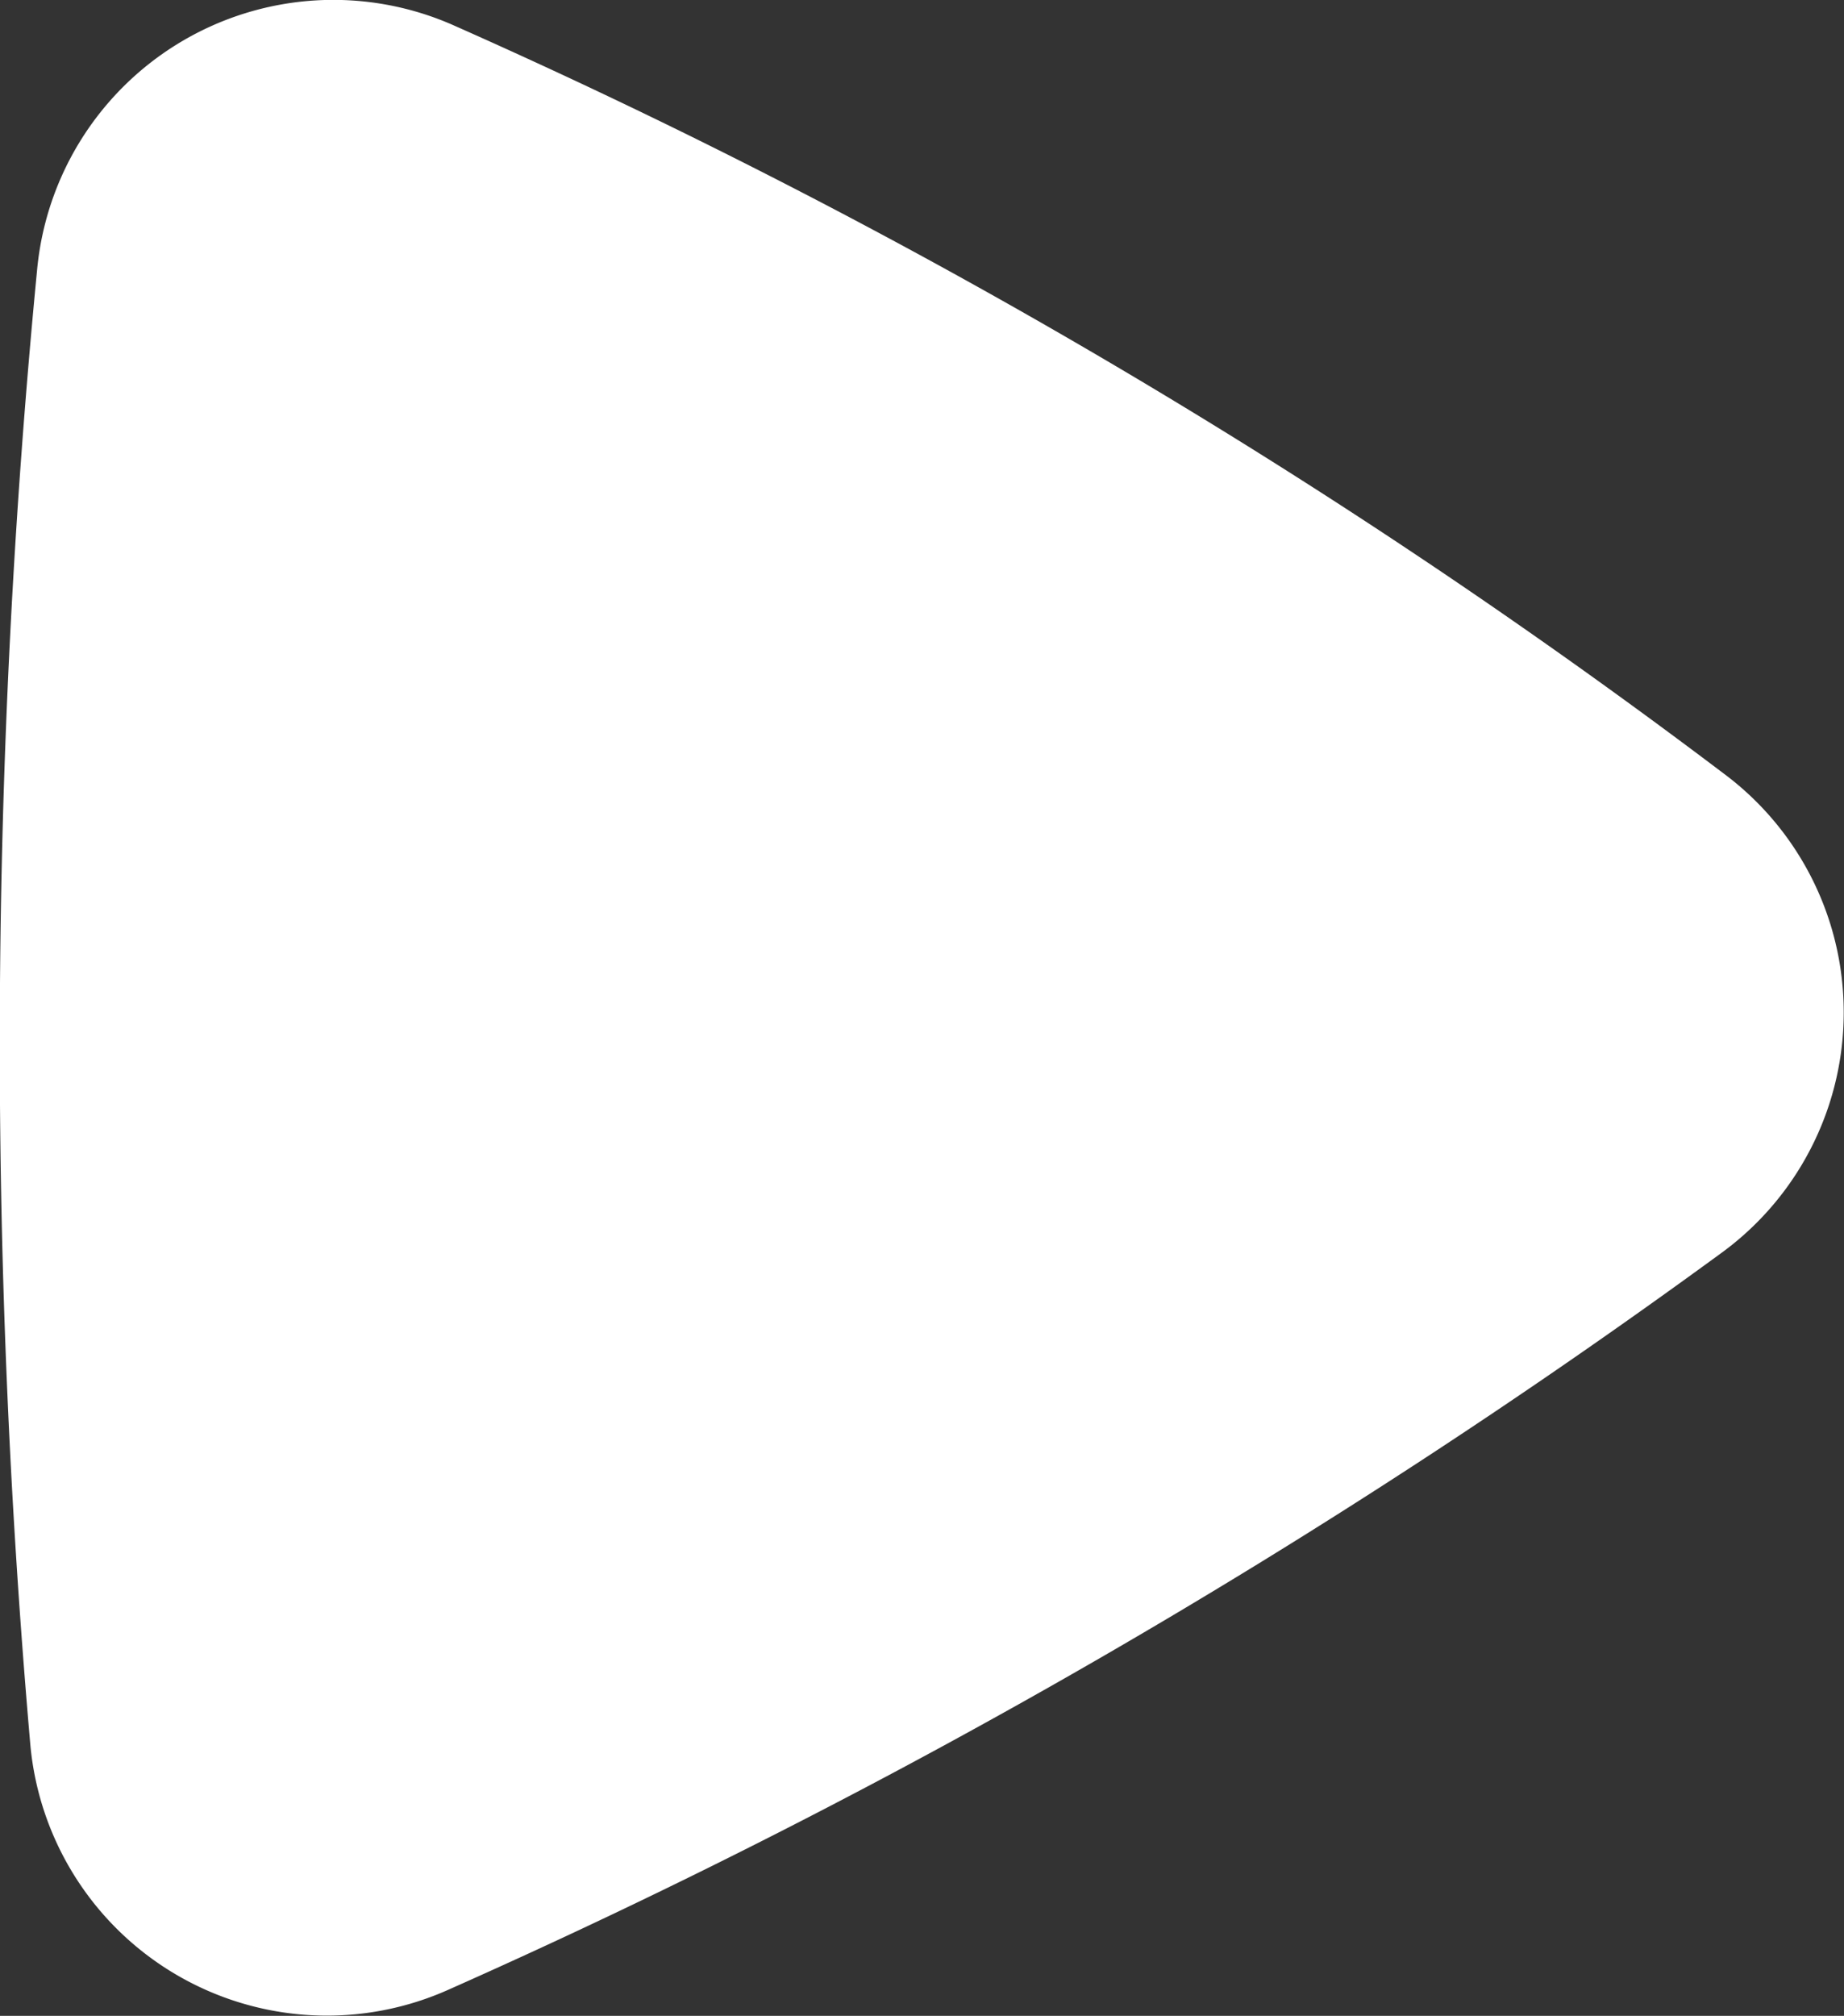 <svg xmlns="http://www.w3.org/2000/svg"  viewBox="0 0 19.706 21.533">
  <rect x="0" y="0" width="19.706" height="21.533" fill="#333333" stroke="none"/>
  <g id="Group_49" data-name="Group 49" transform="translate(0 0)">
    <path id="Path_1" data-name="Path 1" d="M-826.515,1121.208a68.544,68.544,0,0,0-13.6-8.006,3.179,3.179,0,0,0-4.429,2.616,85.935,85.935,0,0,0-.072,15.77,3.183,3.183,0,0,0,4.467,2.607,73.7,73.7,0,0,0,13.594-7.863A3.179,3.179,0,0,0-826.515,1121.208Z" transform="translate(844.941 -1112.941)" fill="white"/>
  </g>
</svg>
